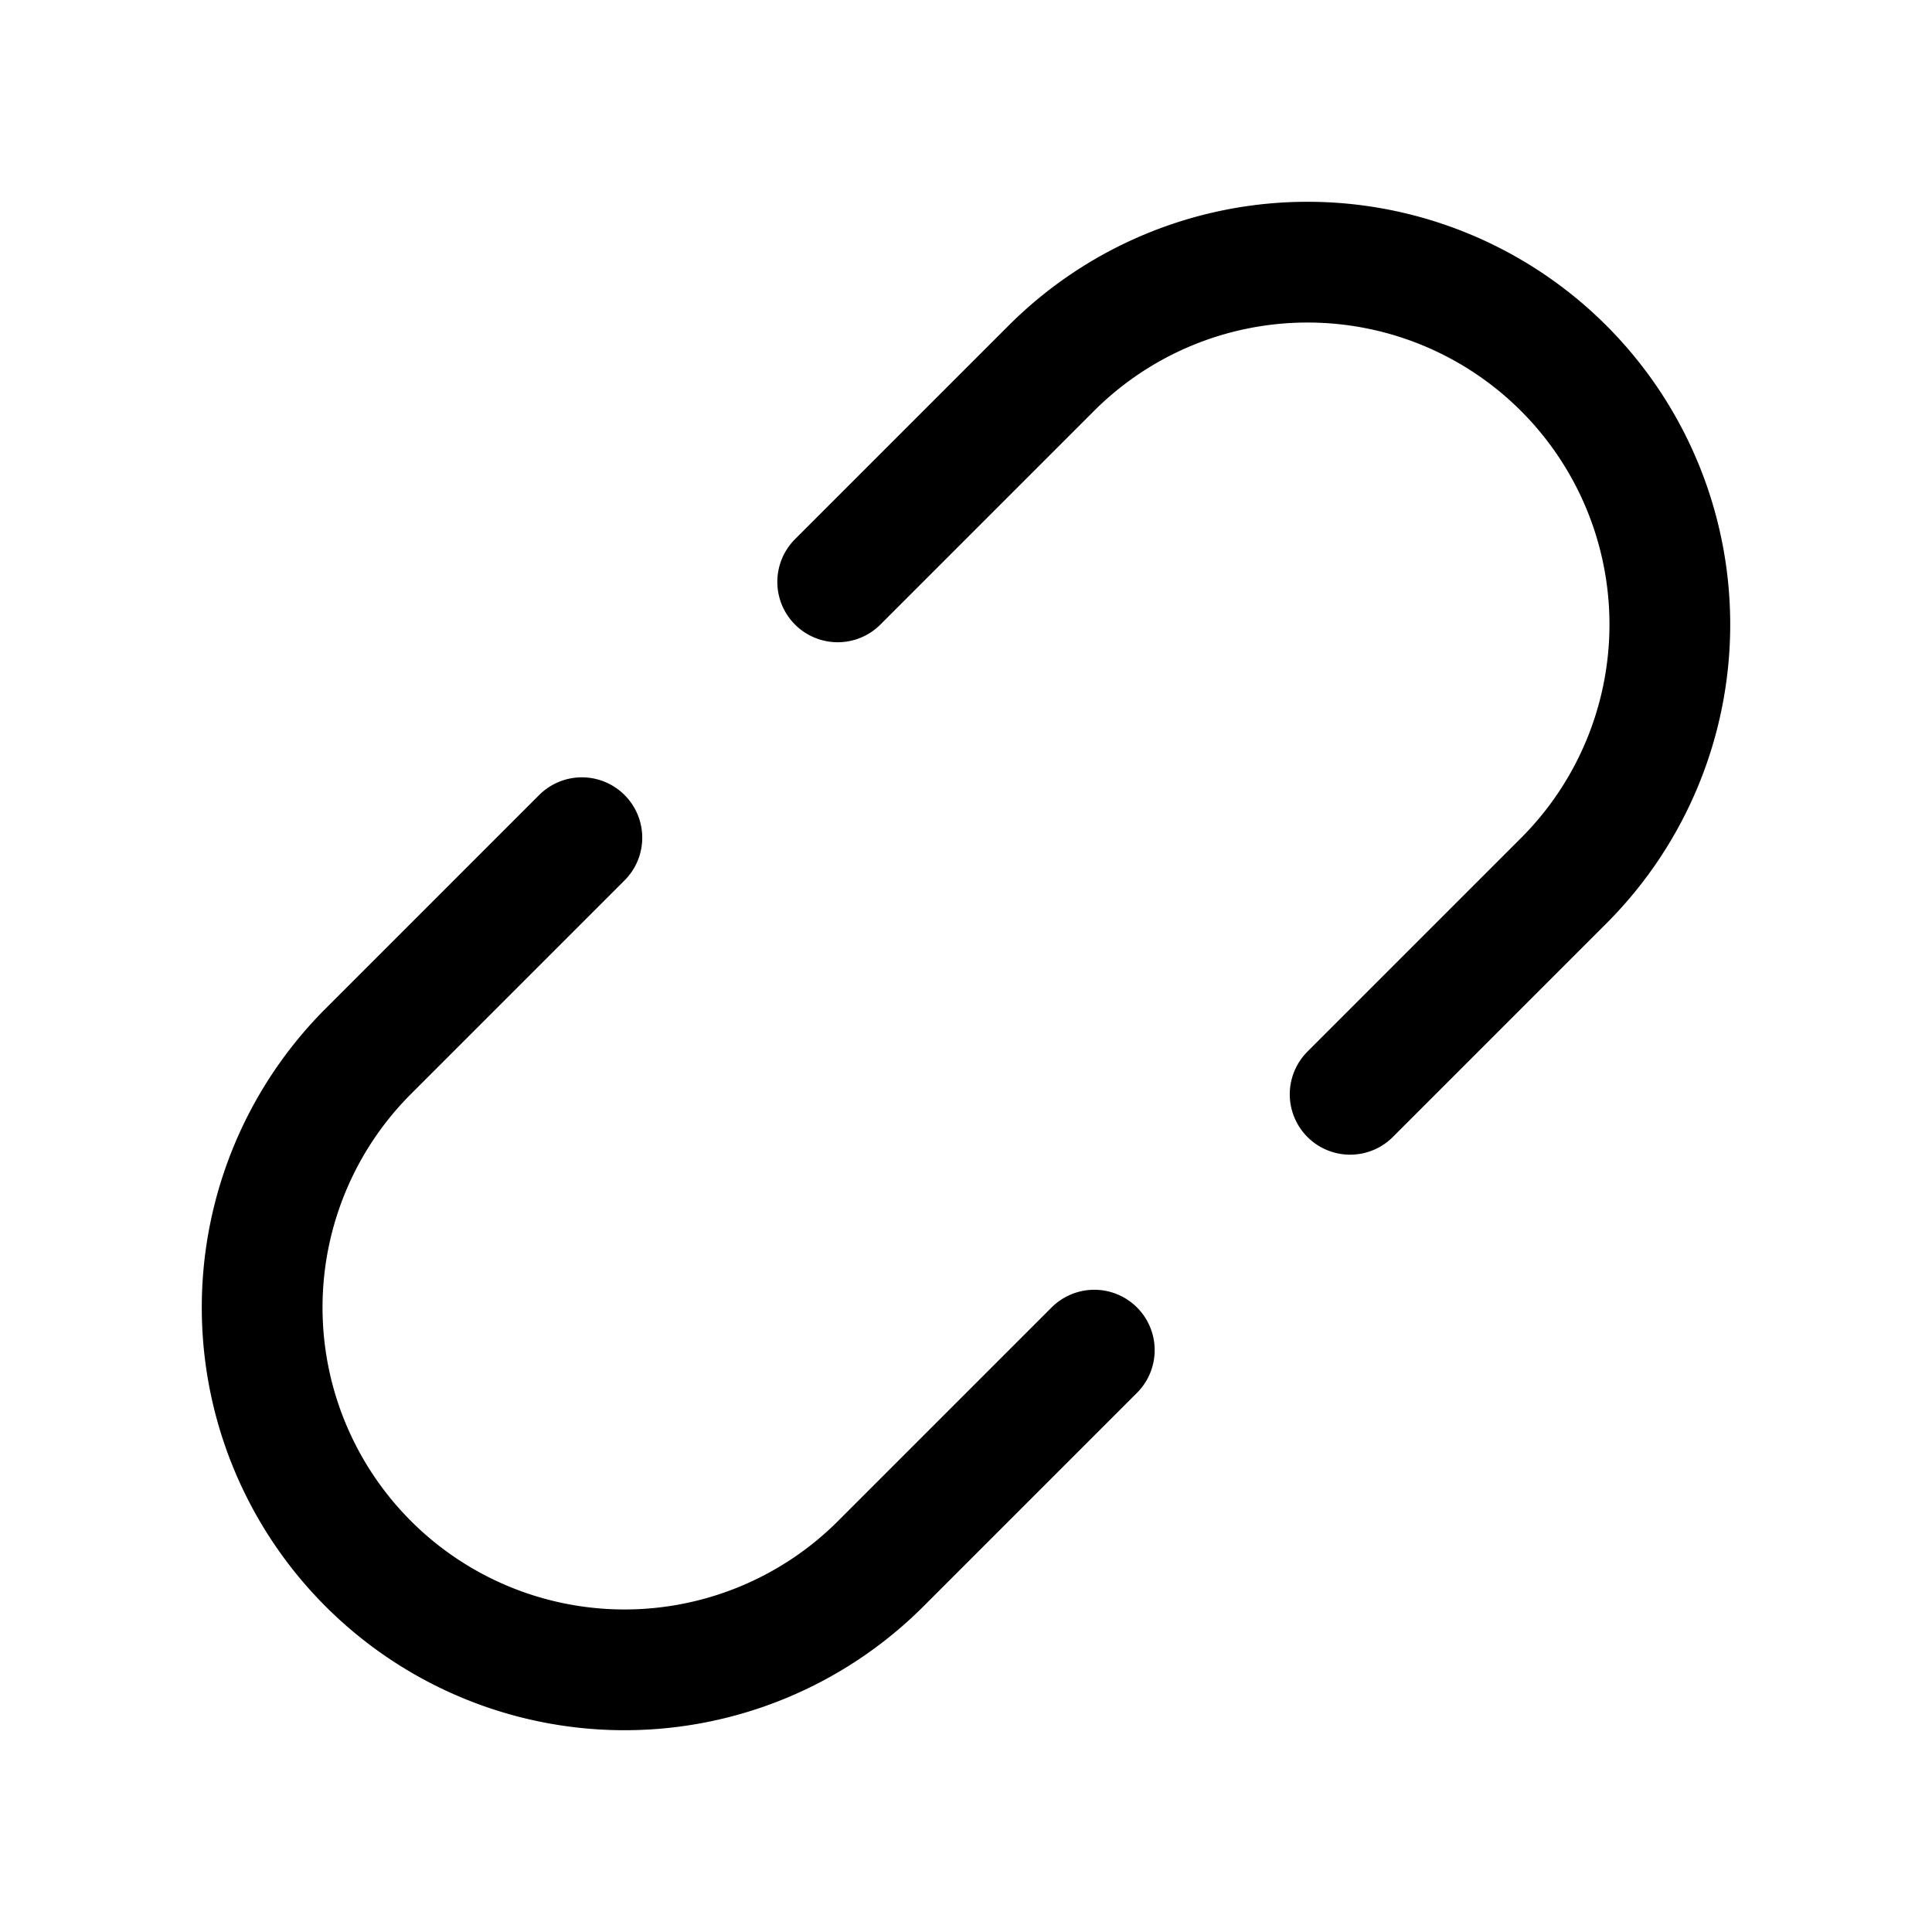 <svg xmlns="http://www.w3.org/2000/svg" viewBox="0 0 256 256"><rect width="256" height="256" fill="none"/><path d="M145,178.9l-28.3,28.3a48,48,0,0,1-67.9-67.9L77.1,111" fill="none" stroke="#000" stroke-linecap="round" stroke-linejoin="round" stroke-width="16"/><path d="M178.9,145l28.3-28.3a48,48,0,0,0-67.9-67.9L111,77.1" fill="none" stroke="#000" stroke-linecap="round" stroke-linejoin="round" stroke-width="16"/></svg>